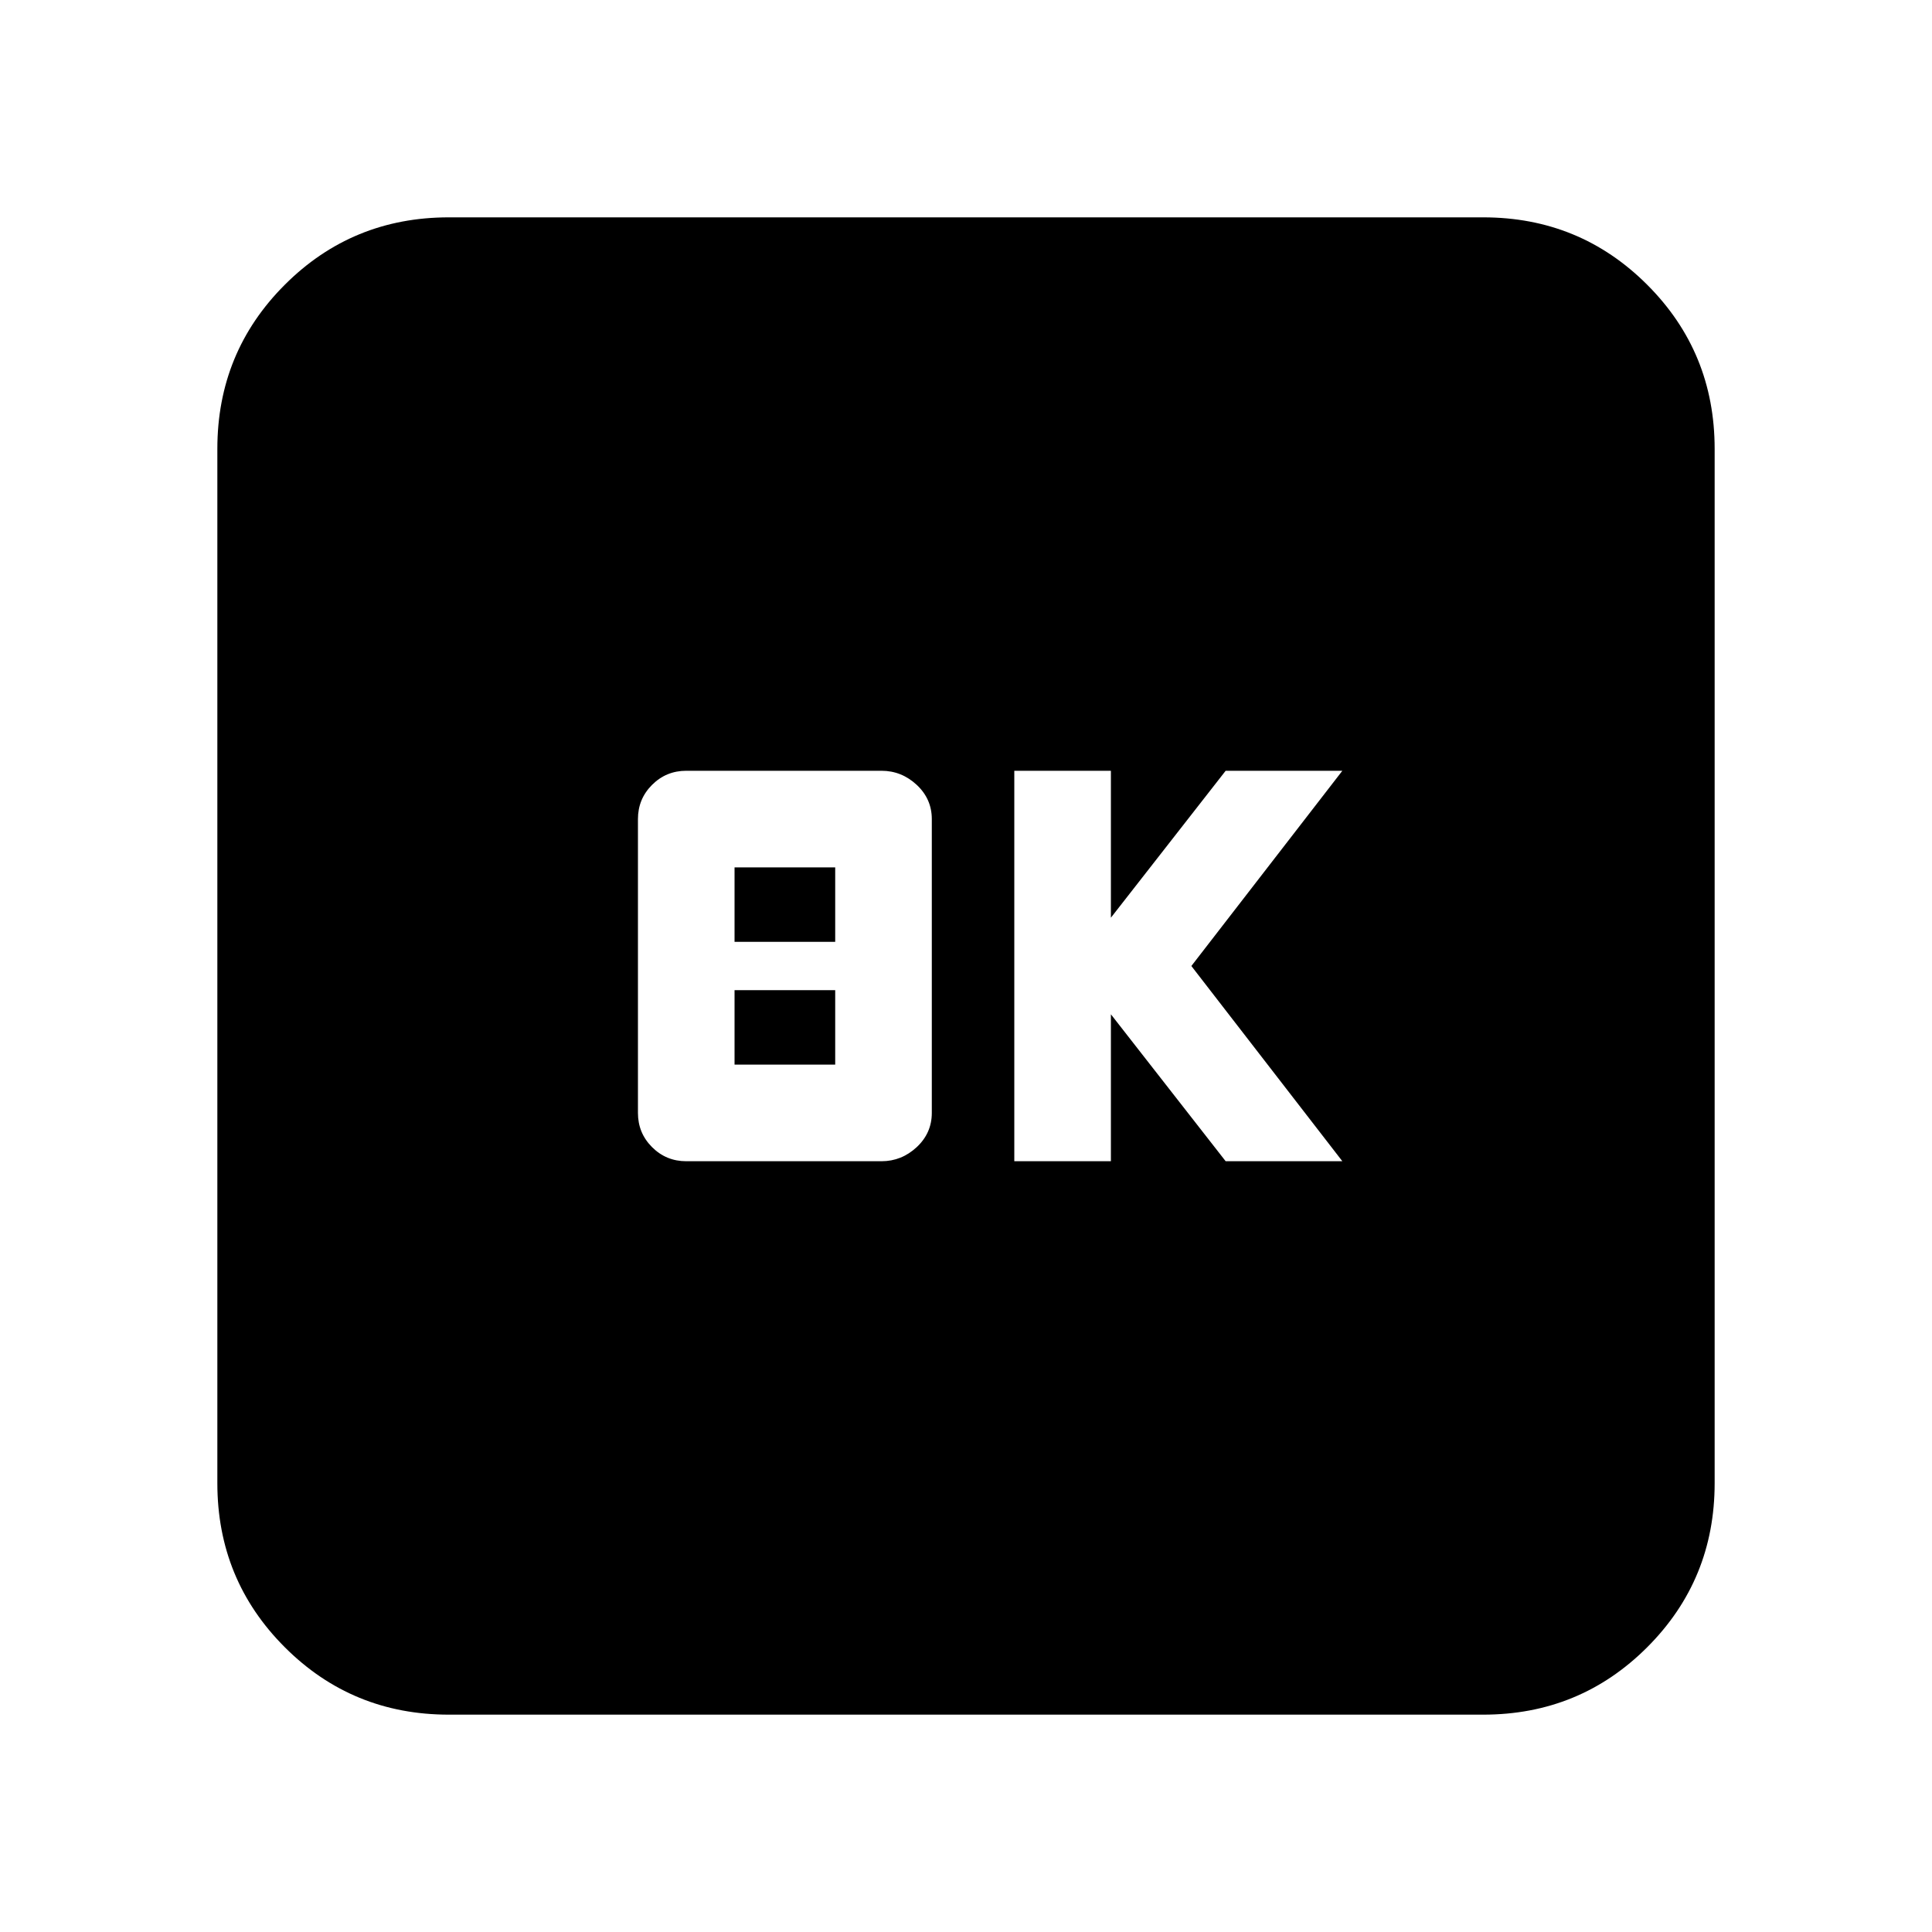 <svg xmlns="http://www.w3.org/2000/svg" height="20" width="20"><path d="M10.5 12.021h1V10.5l1.188 1.521h1.208L12.333 10l1.563-2.021h-1.208L11.5 9.5V7.979h-1Zm-3.396 0h2.021q.208 0 .365-.146.156-.146.156-.354V8.479q0-.208-.156-.354-.157-.146-.365-.146H7.104q-.208 0-.354.146t-.146.354v3.042q0 .208.146.354t.354.146Zm.5-2.271v-.771h1.042v.771Zm0 1.271v-.771h1.042v.771ZM4.646 17.75q-1 0-1.698-.698t-.698-1.698V4.646q0-1 .698-1.698t1.698-.698h10.708q1 0 1.698.698t.698 1.698v10.708q0 1-.698 1.698t-1.698.698Z"/></svg>